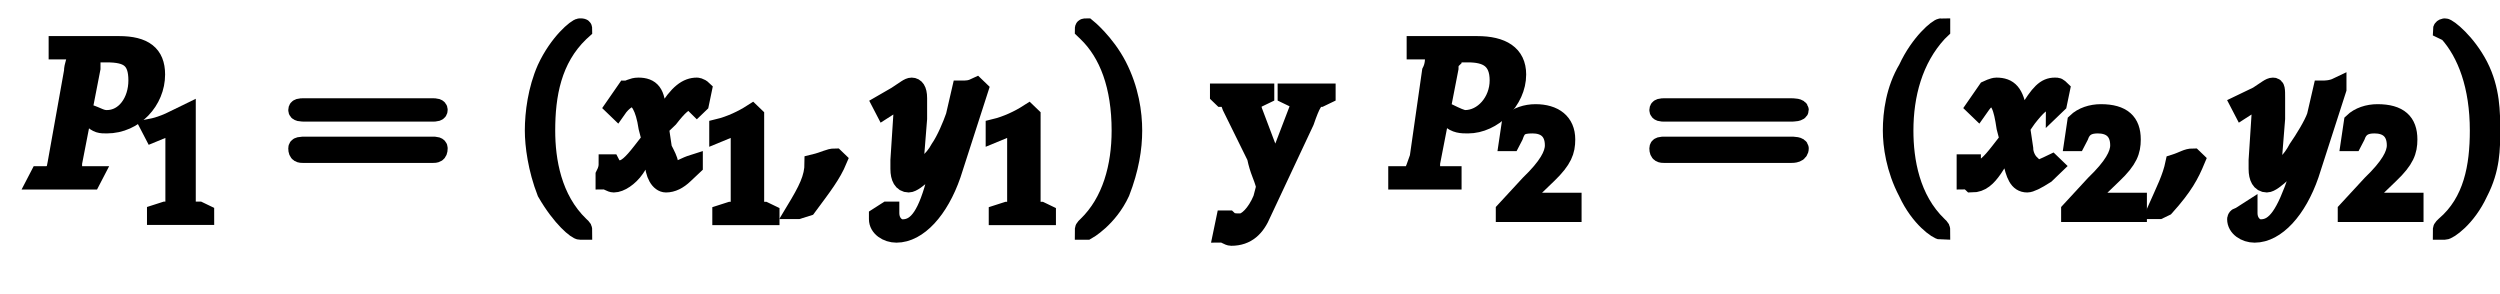 <?xml version="1.0" encoding="UTF-8" standalone="no"?>
<!-- Created with Inkscape (http://www.inkscape.org/) -->

<svg
   version="1.1"
   id="svg1"
   width="160.145"
   height="18.841"
   viewBox="0 0 160.145 18.841"
   sodipodi:docname="1.pdf"
   inkscape:export-batch-path="Akemicos\Akdemicos-Front\public"
   inkscape:export-batch-name="puntosP"
   xmlns:inkscape="http://www.inkscape.org/namespaces/inkscape"
   xmlns:sodipodi="http://sodipodi.sourceforge.net/DTD/sodipodi-0.dtd"
   xmlns="http://www.w3.org/2000/svg"
   xmlns:svg="http://www.w3.org/2000/svg">
  <defs
     id="defs1">
    <clipPath
       clipPathUnits="userSpaceOnUse"
       id="clipPath1669">
      <rect
         style="fill:#000000"
         id="rect1670"
         width="130.435"
         height="15.942"
         x="586.957"
         y="807.246" />
    </clipPath>
  </defs>
  <sodipodi:namedview
     id="namedview1"
     pagecolor="#ffffff"
     bordercolor="#000000"
     borderopacity="0.25"
     inkscape:showpageshadow="2"
     inkscape:pageopacity="0.0"
     inkscape:pagecheckerboard="0"
     inkscape:deskcolor="#d1d1d1"
     showgrid="false">
    <inkscape:page
       x="0"
       y="0"
       width="160.145"
       height="18.841"
       id="page1"
       margin="0"
       bleed="0" />
  </sodipodi:namedview>
  <g
     id="g1"
     inkscape:groupmode="layer"
     inkscape:label="1"
     clip-path="url(#clipPath1669)"
     style="stroke:#000000;stroke-width:0.945;stroke-dasharray:none;stroke-opacity:1"
     transform="matrix(1.228,0,0,1.182,-720.652,-954.018)">
    <path
       id="path1435"
       d="M 0,0 H 0.48 C 0.8,0 0.96,0.16 0.96,0.32 0.96,0.48 0.8,0.8 0.8,1.12 L 0,5.77 c -0.16,0.96 -0.16,0.96 -0.64,0.96 h -0.32 l -0.16,0.32 h 0.48 c 0.48,0 0.8,0 0.96,0 0.16,0 0.48,0 0.96,0 H 1.76 L 1.92,6.73 h -0.8 c -0.32,0 -0.32,0 -0.32,-0.32 0,0 0,-0.16 0,-0.32 L 1.76,0.96 c 0,-0.16 0,-0.32 0,-0.48 0,0 0,-0.16 0.16,-0.32 0.32,0 0.48,0 0.64,0 1.12,0 1.6,0.32 1.6,1.45 0,1.12 -0.64,2.08 -1.6,2.08 C 2.24,3.69 2.08,3.53 1.6,3.37 L 1.76,3.69 C 2.08,4.01 2.24,4.01 2.56,4.01 4,4.01 5.13,2.73 5.13,1.29 5.13,0.16 4.49,-0.32 3.2,-0.32 H 1.76 0.48 0 Z"
       style="fill:#000000;fill-opacity:1;fill-rule:nonzero;stroke:#000000;stroke-width:0.945;stroke-dasharray:none;stroke-opacity:1"
       transform="translate(589.86,809.87)" />
    <path
       id="path1436"
       d="m 0,0 v 0 l 1.12,-0.48 c 0,0 0,0 0,0 0,0 0,0.16 0,0.32 v 3.84 c 0,0.48 0,0.48 -0.48,0.48 L 0.16,4.32 v 0.16 c 1.28,0 1.28,0 1.28,0 0.16,0 0.32,0 0.64,0 0,0 0.32,0 0.64,0 V 4.32 L 2.4,4.16 c -0.48,0 -0.64,0 -0.64,-0.48 v -4.64 -0.16 c -0.64,0.32 -1.12,0.64 -1.92,0.8 z"
       style="fill:#000000;fill-opacity:1;fill-rule:nonzero;stroke:#000000;stroke-width:0.945;stroke-dasharray:none;stroke-opacity:1"
       transform="translate(594.83,814.36)" />
    <path
       id="path1437"
       d="M 0,0 C 0.16,0 0.32,0 0.32,-0.16 0.32,-0.32 0.16,-0.32 0,-0.32 h -6.73 c -0.16,0 -0.32,0 -0.32,0.16 C -7.05,0 -6.89,0 -6.57,0 Z m 0,2.24 c 0.16,0 0.32,0 0.32,-0.32 C 0.32,1.76 0.16,1.76 0,1.76 h -6.57 c -0.32,0 -0.48,0 -0.48,0.16 0,0.32 0.16,0.32 0.32,0.32 z"
       style="fill:#000000;fill-opacity:1;fill-rule:nonzero;stroke:#000000;stroke-width:0.945;stroke-dasharray:none;stroke-opacity:1"
       transform="translate(609.41,813.24)" />
    <path
       id="path1438"
       d="m 0,0 c 0,-0.16 0,-0.16 -0.17,-0.32 -1.44,-1.44 -1.76,-3.52 -1.76,-5.12 0,-1.92 0.32,-3.85 1.76,-5.29 C 0,-10.89 0,-10.89 0,-10.89 c 0,-0.16 0,-0.16 -0.17,-0.16 -0.16,0 -1.12,0.8 -1.76,2.24 -0.48,1.13 -0.64,2.41 -0.64,3.37 0,0.8 0.16,2.08 0.64,3.36 0.8,1.44 1.6,2.08 1.76,2.08 z"
       style="fill:#000000;fill-opacity:1;fill-rule:nonzero;stroke:#000000;stroke-width:0.945;stroke-dasharray:none;stroke-opacity:1"
       transform="translate(617.27,819.64)" />
    <path
       id="path1439"
       d="m 0,0 c 0,0.16 0,0.32 -0.16,0.64 0,0.16 0,0.16 0,0.32 0.16,0 0.32,0.16 0.48,0.16 0.32,0 0.8,-0.32 1.12,-0.8 l 0.8,-1.28 0.16,0.8 c 0,0.8 0.32,1.28 0.64,1.28 C 3.36,1.12 3.68,0.96 4,0.64 L 4.49,0.16 V 0 C 4,0.16 3.84,0.32 3.68,0.32 3.52,0.32 3.36,0.32 3.2,0 3.2,-0.16 3.04,-0.48 2.88,-0.8 L 2.72,-1.92 3.2,-2.4 c 0.48,-0.64 0.8,-0.96 1.12,-0.96 0.17,0 0.17,0.16 0.33,0.32 L 4.81,-3.2 4.97,-4 C 4.81,-4.16 4.65,-4.16 4.65,-4.16 c -0.49,0 -0.97,0.32 -1.61,1.44 L 2.72,-2.24 2.56,-2.72 C 2.56,-3.84 2.24,-4.16 1.6,-4.16 1.28,-4.16 1.12,-4 0.96,-4 l -0.64,0.96 0.16,0.16 c 0.32,-0.48 0.64,-0.64 0.8,-0.64 0.32,0 0.64,0.48 0.8,1.6 l 0.16,0.64 -0.48,0.64 C 1.28,0 0.96,0.32 0.64,0.32 c -0.16,0 -0.32,0 -0.32,0 L 0.16,0 Z"
       style="fill:#000000;fill-opacity:1;fill-rule:nonzero;stroke:#000000;stroke-width:0.945;stroke-dasharray:none;stroke-opacity:1"
       transform="translate(618.55,815.96)" />
    <path
       id="path1440"
       d="m 0,0 v 0 l 1.12,-0.48 c 0,0 0,0 0,0 0,0 0,0.16 0,0.32 v 3.85 c 0,0.48 0,0.48 -0.48,0.48 L 0.16,4.33 v 0.16 c 1.28,0 1.28,0 1.44,0 0,0 0.16,0 0.48,0 0.16,0 0.32,0 0.64,0 V 4.33 L 2.4,4.17 c -0.48,0 -0.48,0 -0.48,-0.48 V -0.96 L 1.76,-1.12 C 1.28,-0.8 0.64,-0.48 0,-0.32 Z"
       style="fill:#000000;fill-opacity:1;fill-rule:nonzero;stroke:#000000;stroke-width:0.945;stroke-dasharray:none;stroke-opacity:1"
       transform="translate(624.32,814.36)" />
    <path
       id="path1441"
       d="m 0,0 c -0.32,0 -0.48,0.16 -1.12,0.32 0,0.8 -0.32,1.44 -0.97,2.56 h 0.16 l 0.49,-0.16 c 0.8,-1.12 1.28,-1.76 1.6,-2.56 z"
       style="fill:#000000;fill-opacity:1;fill-rule:nonzero;stroke:#000000;stroke-width:0.945;stroke-dasharray:none;stroke-opacity:1"
       transform="translate(630.41,815.64)" />
    <path
       id="path1442"
       d="m 0,0 c 0,0 0,0.16 0,0.16 0,0.48 0.48,0.8 0.96,0.8 1.13,0 2.25,-1.28 2.89,-3.2 L 5.29,-6.88 5.13,-7.04 c -0.32,0.16 -0.48,0.16 -0.8,0.16 l -0.32,1.44 c -0.16,0.48 -0.48,1.28 -0.8,1.76 -0.32,0.64 -0.96,1.12 -1.12,1.12 -0.16,0 -0.33,-0.32 -0.33,-0.64 h 0.17 l 0.16,-2.08 c 0,-0.32 0,-0.8 0,-1.12 0,-0.48 -0.16,-0.64 -0.33,-0.64 -0.16,0 -0.32,0.16 -0.8,0.48 l -0.8,0.48 0.16,0.32 0.48,-0.32 v -0.16 c 0.16,0 0.16,0 0.32,0 0,0 0.16,0.16 0.16,0.48 0,0 0,0.16 0,0.16 l -0.16,2.56 v 0.48 c 0,0.48 0.16,0.8 0.48,0.8 0.33,0 1.29,-0.96 2.09,-2.08 l -0.64,1.76 c -0.48,1.92 -0.96,2.72 -1.77,2.72 -0.32,0 -0.64,-0.32 -0.64,-0.8 0,0 0,0 0,-0.16 H 0.48 Z"
       style="fill:#000000;fill-opacity:1;fill-rule:nonzero;stroke:#000000;stroke-width:0.945;stroke-dasharray:none;stroke-opacity:1"
       transform="translate(632.65,818.84)" />
    <path
       id="path1443"
       d="m 0,0 v 0 l 1.12,-0.48 c 0,0 0,0 0,0 0,0 0,0.16 0,0.32 v 3.85 c 0,0.48 0,0.48 -0.48,0.48 L 0.16,4.33 v 0.16 c 1.28,0 1.28,0 1.44,0 0,0 0.16,0 0.48,0 0.16,0 0.32,0 0.64,0 V 4.33 L 2.4,4.17 c -0.48,0 -0.48,0 -0.48,-0.48 V -0.96 L 1.76,-1.12 C 1.28,-0.8 0.64,-0.48 0,-0.32 Z"
       style="fill:#000000;fill-opacity:1;fill-rule:nonzero;stroke:#000000;stroke-width:0.945;stroke-dasharray:none;stroke-opacity:1"
       transform="translate(638.74,814.36)" />
    <path
       id="path1444"
       d="m 0,0 c 0,-0.96 -0.17,-2.24 -0.81,-3.53 -0.64,-1.28 -1.6,-2.08 -1.6,-2.08 -0.16,0 -0.16,0 -0.16,0.16 0,0 0,0 0.16,0.16 1.12,1.12 1.76,2.89 1.76,5.29 0,1.92 -0.48,3.84 -1.76,5.12 -0.16,0.16 -0.16,0.16 -0.16,0.32 0,0 0,0 0.16,0 0,0 1.12,-0.64 1.76,-2.08 C -0.17,2.08 0,0.96 0,0 Z"
       style="fill:#000000;fill-opacity:1;fill-rule:nonzero;stroke:#000000;stroke-width:0.945;stroke-dasharray:none;stroke-opacity:1"
       transform="translate(645.96,814.2)" />
    <path
       id="path1445"
       d="m 0,0 c -0.32,-0.32 -0.48,-0.64 -0.64,-1.12 l -0.64,-1.76 c 0,-0.16 -0.16,-0.32 -0.16,-0.48 0,-0.16 0.16,-0.16 0.48,-0.16 l 0.32,-0.16 v -0.16 c -0.96,0 -0.96,0 -1.29,0 -0.16,0 -0.16,0 -1.12,0 v 0.16 l 0.16,0.16 c 0.32,0 0.32,0 0.48,0.48 l 1.29,2.72 c 0.16,0.8 0.32,0.96 0.48,1.6 L -0.8,1.92 c -0.32,0.8 -0.8,1.28 -1.13,1.28 -0.32,0 -0.48,0 -0.64,-0.16 h -0.16 l -0.16,0.8 c 0.16,0 0.32,0.17 0.48,0.17 0.81,0 1.29,-0.49 1.61,-1.29 l 2.24,-4.96 c 0.32,-0.96 0.48,-1.28 0.8,-1.28 l 0.32,-0.16 v -0.16 c -0.8,0 -0.8,0 -0.96,0 -0.16,0 -0.16,0 -1.12,0 v 0.16 l 0.32,0.16 c 0.32,0 0.48,0 0.48,0.16 0,0.16 0,0.16 -0.16,0.32 z"
       style="fill:#000000;fill-opacity:1;fill-rule:nonzero;stroke:#000000;stroke-width:0.945;stroke-dasharray:none;stroke-opacity:1"
       transform="translate(653.49,815.96)" />
    <path
       id="path1446"
       d="m 0,0 h 0.64 c 0.16,0 0.32,0.16 0.32,0.32 0,0.16 0,0.48 -0.16,0.8 L 0.16,5.77 c -0.32,0.96 -0.32,0.96 -0.64,0.96 h -0.48 v 0.32 h 0.48 c 0.32,0 0.64,0 0.96,0 0.16,0 0.48,0 0.8,0 H 1.92 V 6.73 H 1.28 c -0.32,0 -0.48,0 -0.48,-0.32 0,0 0,-0.16 0,-0.32 L 1.76,0.96 c 0,-0.16 0,-0.32 0.16,-0.48 0,0 0,-0.16 0,-0.32 0.32,0 0.48,0 0.81,0 0.96,0 1.6,0.32 1.6,1.45 0,1.12 -0.8,2.08 -1.76,2.08 C 2.4,3.69 2.08,3.53 1.76,3.37 v 0.32 c 0.32,0.32 0.64,0.32 0.97,0.32 1.28,0 2.56,-1.28 2.56,-2.72 0,-1.13 -0.8,-1.61 -2.08,-1.61 H 1.76 0.64 0 Z"
       style="fill:#000000;fill-opacity:1;fill-rule:nonzero;stroke:#000000;stroke-width:0.945;stroke-dasharray:none;stroke-opacity:1"
       transform="translate(660.7,809.87)" />
    <path
       id="path1447"
       d="m 0,0 v 0.16 c 1.44,0 1.44,0 1.76,0 0.32,0 0.32,0 1.77,0 0,-0.16 0,-0.16 0,-0.32 0,-0.16 0,-0.16 0,-0.32 -0.97,0 -1.29,0 -2.73,0 L 2.24,-1.92 C 3.04,-2.72 3.2,-3.2 3.2,-3.84 3.2,-4.8 2.56,-5.28 1.6,-5.28 1.12,-5.28 0.64,-5.12 0.32,-4.8 L 0.16,-3.68 H 0.32 L 0.48,-4 c 0.16,-0.48 0.32,-0.64 0.96,-0.64 0.64,0 1.12,0.32 1.12,1.12 0,0.48 -0.32,1.12 -1.28,2.08 z"
       style="fill:#000000;fill-opacity:1;fill-rule:nonzero;stroke:#000000;stroke-width:0.945;stroke-dasharray:none;stroke-opacity:1"
       transform="translate(665.35,818.52)" />
    <path
       id="path1448"
       d="M 0,0 C 0.16,0 0.48,0 0.48,-0.16 0.48,-0.32 0.16,-0.32 0,-0.32 h -6.57 c -0.16,0 -0.32,0 -0.32,0.16 C -6.89,0 -6.73,0 -6.57,0 Z m 0,2.24 c 0.16,0 0.48,0 0.48,-0.32 C 0.48,1.76 0.16,1.76 0,1.76 h -6.57 c -0.16,0 -0.32,0 -0.32,0.16 0,0.32 0.16,0.32 0.32,0.32 z"
       style="fill:#000000;fill-opacity:1;fill-rule:nonzero;stroke:#000000;stroke-width:0.945;stroke-dasharray:none;stroke-opacity:1"
       transform="translate(680.25,813.24)" />
    <path
       id="path1449"
       d="m 0,0 c 0,-0.16 0,-0.16 -0.16,-0.32 -1.44,-1.44 -1.76,-3.52 -1.76,-5.12 0,-1.92 0.48,-3.85 1.76,-5.29 C 0,-10.89 0,-10.89 0,-10.89 c 0,-0.16 0,-0.16 0,-0.16 -0.16,0 -1.12,0.8 -1.76,2.24 -0.65,1.13 -0.81,2.41 -0.81,3.37 0,0.8 0.16,2.08 0.81,3.36 C -1.12,-0.64 -0.16,0 0,0 Z"
       style="fill:#000000;fill-opacity:1;fill-rule:nonzero;stroke:#000000;stroke-width:0.945;stroke-dasharray:none;stroke-opacity:1"
       transform="translate(688.11,819.64)" />
    <path
       id="path1450"
       d="m 0,0 c 0,0.16 0,0.32 0,0.64 0,0.16 0,0.16 0,0.32 0.16,0 0.32,0.16 0.32,0.16 0.48,0 0.8,-0.32 1.12,-0.8 l 0.8,-1.28 0.16,0.8 c 0.17,0.8 0.33,1.28 0.81,1.28 0.16,0 0.48,-0.16 0.96,-0.48 L 4.65,0.16 4.49,0 C 4.17,0.16 3.85,0.32 3.69,0.32 3.53,0.32 3.37,0.32 3.37,0 3.21,-0.16 3.05,-0.48 3.05,-0.8 L 2.89,-1.92 3.21,-2.4 c 0.48,-0.64 0.8,-0.96 1.12,-0.96 0.16,0 0.32,0.16 0.32,0.32 L 4.81,-3.2 4.97,-4 C 4.81,-4.16 4.81,-4.16 4.65,-4.16 c -0.48,0 -0.8,0.32 -1.44,1.44 L 2.73,-2.24 V -2.72 C 2.57,-3.84 2.24,-4.16 1.6,-4.16 1.44,-4.16 1.12,-4 1.12,-4 l -0.64,0.96 0.16,0.16 c 0.32,-0.48 0.48,-0.64 0.64,-0.64 0.48,0 0.64,0.48 0.8,1.6 l 0.16,0.64 -0.48,0.64 C 1.28,0 0.96,0.32 0.64,0.32 c -0.16,0 -0.16,0 -0.32,0 V 0 Z"
       style="fill:#000000;fill-opacity:1;fill-rule:nonzero;stroke:#000000;stroke-width:0.945;stroke-dasharray:none;stroke-opacity:1"
       transform="translate(689.39,815.96)" />
    <path
       id="path1451"
       d="m 0,0 v 0.16 c 1.44,0 1.44,0 1.76,0 0.32,0 0.32,0 1.77,0 0,-0.16 0,-0.16 0,-0.32 0,-0.16 0,-0.16 0,-0.32 -0.81,0 -1.29,0 -2.73,0 l 1.44,-1.44 c 0.81,-0.8 0.97,-1.28 0.97,-1.92 0,-0.96 -0.49,-1.44 -1.61,-1.44 -0.48,0 -0.96,0.16 -1.28,0.48 L 0.16,-3.68 H 0.32 L 0.48,-4 c 0.16,-0.48 0.48,-0.64 0.96,-0.64 0.64,0 1.12,0.32 1.12,1.12 0,0.48 -0.32,1.12 -1.28,2.08 z"
       style="fill:#000000;fill-opacity:1;fill-rule:nonzero;stroke:#000000;stroke-width:0.945;stroke-dasharray:none;stroke-opacity:1"
       transform="translate(694.84,818.52)" />
    <path
       id="path1452"
       d="m 0,0 c -0.32,0 -0.48,0.16 -0.97,0.32 -0.16,0.8 -0.48,1.44 -0.96,2.56 h 0.16 L -1.45,2.72 C -0.48,1.6 -0.16,0.96 0.16,0.16 Z"
       style="fill:#000000;fill-opacity:1;fill-rule:nonzero;stroke:#000000;stroke-width:0.945;stroke-dasharray:none;stroke-opacity:1"
       transform="translate(701.25,815.64)" />
    <path
       id="path1453"
       d="m 0,0 c -0.16,0 -0.16,0.16 -0.16,0.16 0,0.48 0.48,0.8 0.96,0.8 1.12,0 2.24,-1.28 2.88,-3.2 L 5.12,-6.88 V -7.04 C 4.8,-6.88 4.48,-6.88 4.32,-6.88 L 4,-5.44 c -0.16,0.48 -0.64,1.28 -0.96,1.76 -0.32,0.64 -0.8,1.12 -1.12,1.12 -0.16,0 -0.16,-0.32 -0.16,-0.64 v 0 l 0.16,-2.08 c 0,-0.32 0,-0.8 0,-1.12 0,-0.48 0,-0.64 -0.16,-0.64 -0.16,0 -0.32,0.16 -0.8,0.48 L 0,-6.08 0.16,-5.76 0.64,-6.08 0.8,-6.24 c 0,0 0.16,0 0.16,0 0.16,0 0.16,0.16 0.16,0.48 0,0 0,0.16 0,0.16 l -0.16,2.56 v 0.48 c 0,0.48 0.16,0.8 0.48,0.8 0.32,0 1.28,-0.96 2.08,-2.08 L 3.04,-2.08 C 2.4,-0.16 1.92,0.64 1.12,0.64 0.8,0.64 0.48,0.32 0.48,-0.16 c 0,0 0,0 0,-0.16 v 0 z"
       style="fill:#000000;fill-opacity:1;fill-rule:nonzero;stroke:#000000;stroke-width:0.945;stroke-dasharray:none;stroke-opacity:1"
       transform="translate(703.66,818.84)" />
    <path
       id="path1454"
       d="m 0,0 v 0.16 c 1.44,0 1.44,0 1.76,0 0.32,0 0.32,0 1.77,0 0,-0.16 0,-0.16 0,-0.32 0,-0.16 0,-0.16 0,-0.32 -0.81,0 -1.29,0 -2.73,0 l 1.44,-1.44 c 0.81,-0.8 0.97,-1.28 0.97,-1.92 0,-0.96 -0.49,-1.44 -1.61,-1.44 -0.48,0 -0.96,0.16 -1.28,0.48 L 0.16,-3.68 H 0.32 L 0.48,-4 c 0.16,-0.48 0.48,-0.64 0.96,-0.64 0.64,0 1.12,0.32 1.12,1.12 0,0.48 -0.32,1.12 -1.28,2.08 z"
       style="fill:#000000;fill-opacity:1;fill-rule:nonzero;stroke:#000000;stroke-width:0.945;stroke-dasharray:none;stroke-opacity:1"
       transform="translate(709.27,818.52)" />
    <path
       id="path1455"
       d="m 0,0 c 0,-0.96 0,-2.24 -0.64,-3.53 -0.64,-1.28 -1.61,-2.08 -1.77,-2.08 0,0 -0.16,0 -0.16,0.16 0,0 0,0 0.32,0.16 0.97,1.12 1.61,2.89 1.61,5.29 0,1.92 -0.32,3.84 -1.77,5.12 -0.16,0.16 -0.16,0.16 -0.16,0.32 0,0 0.16,0 0.16,0 0.16,0 1.13,-0.64 1.77,-2.08 C 0,2.08 0,0.96 0,0 Z"
       style="fill:#000000;fill-opacity:1;fill-rule:nonzero;stroke:#000000;stroke-width:0.945;stroke-dasharray:none;stroke-opacity:1"
       transform="translate(716.8,814.2)" />
  </g>
</svg>
